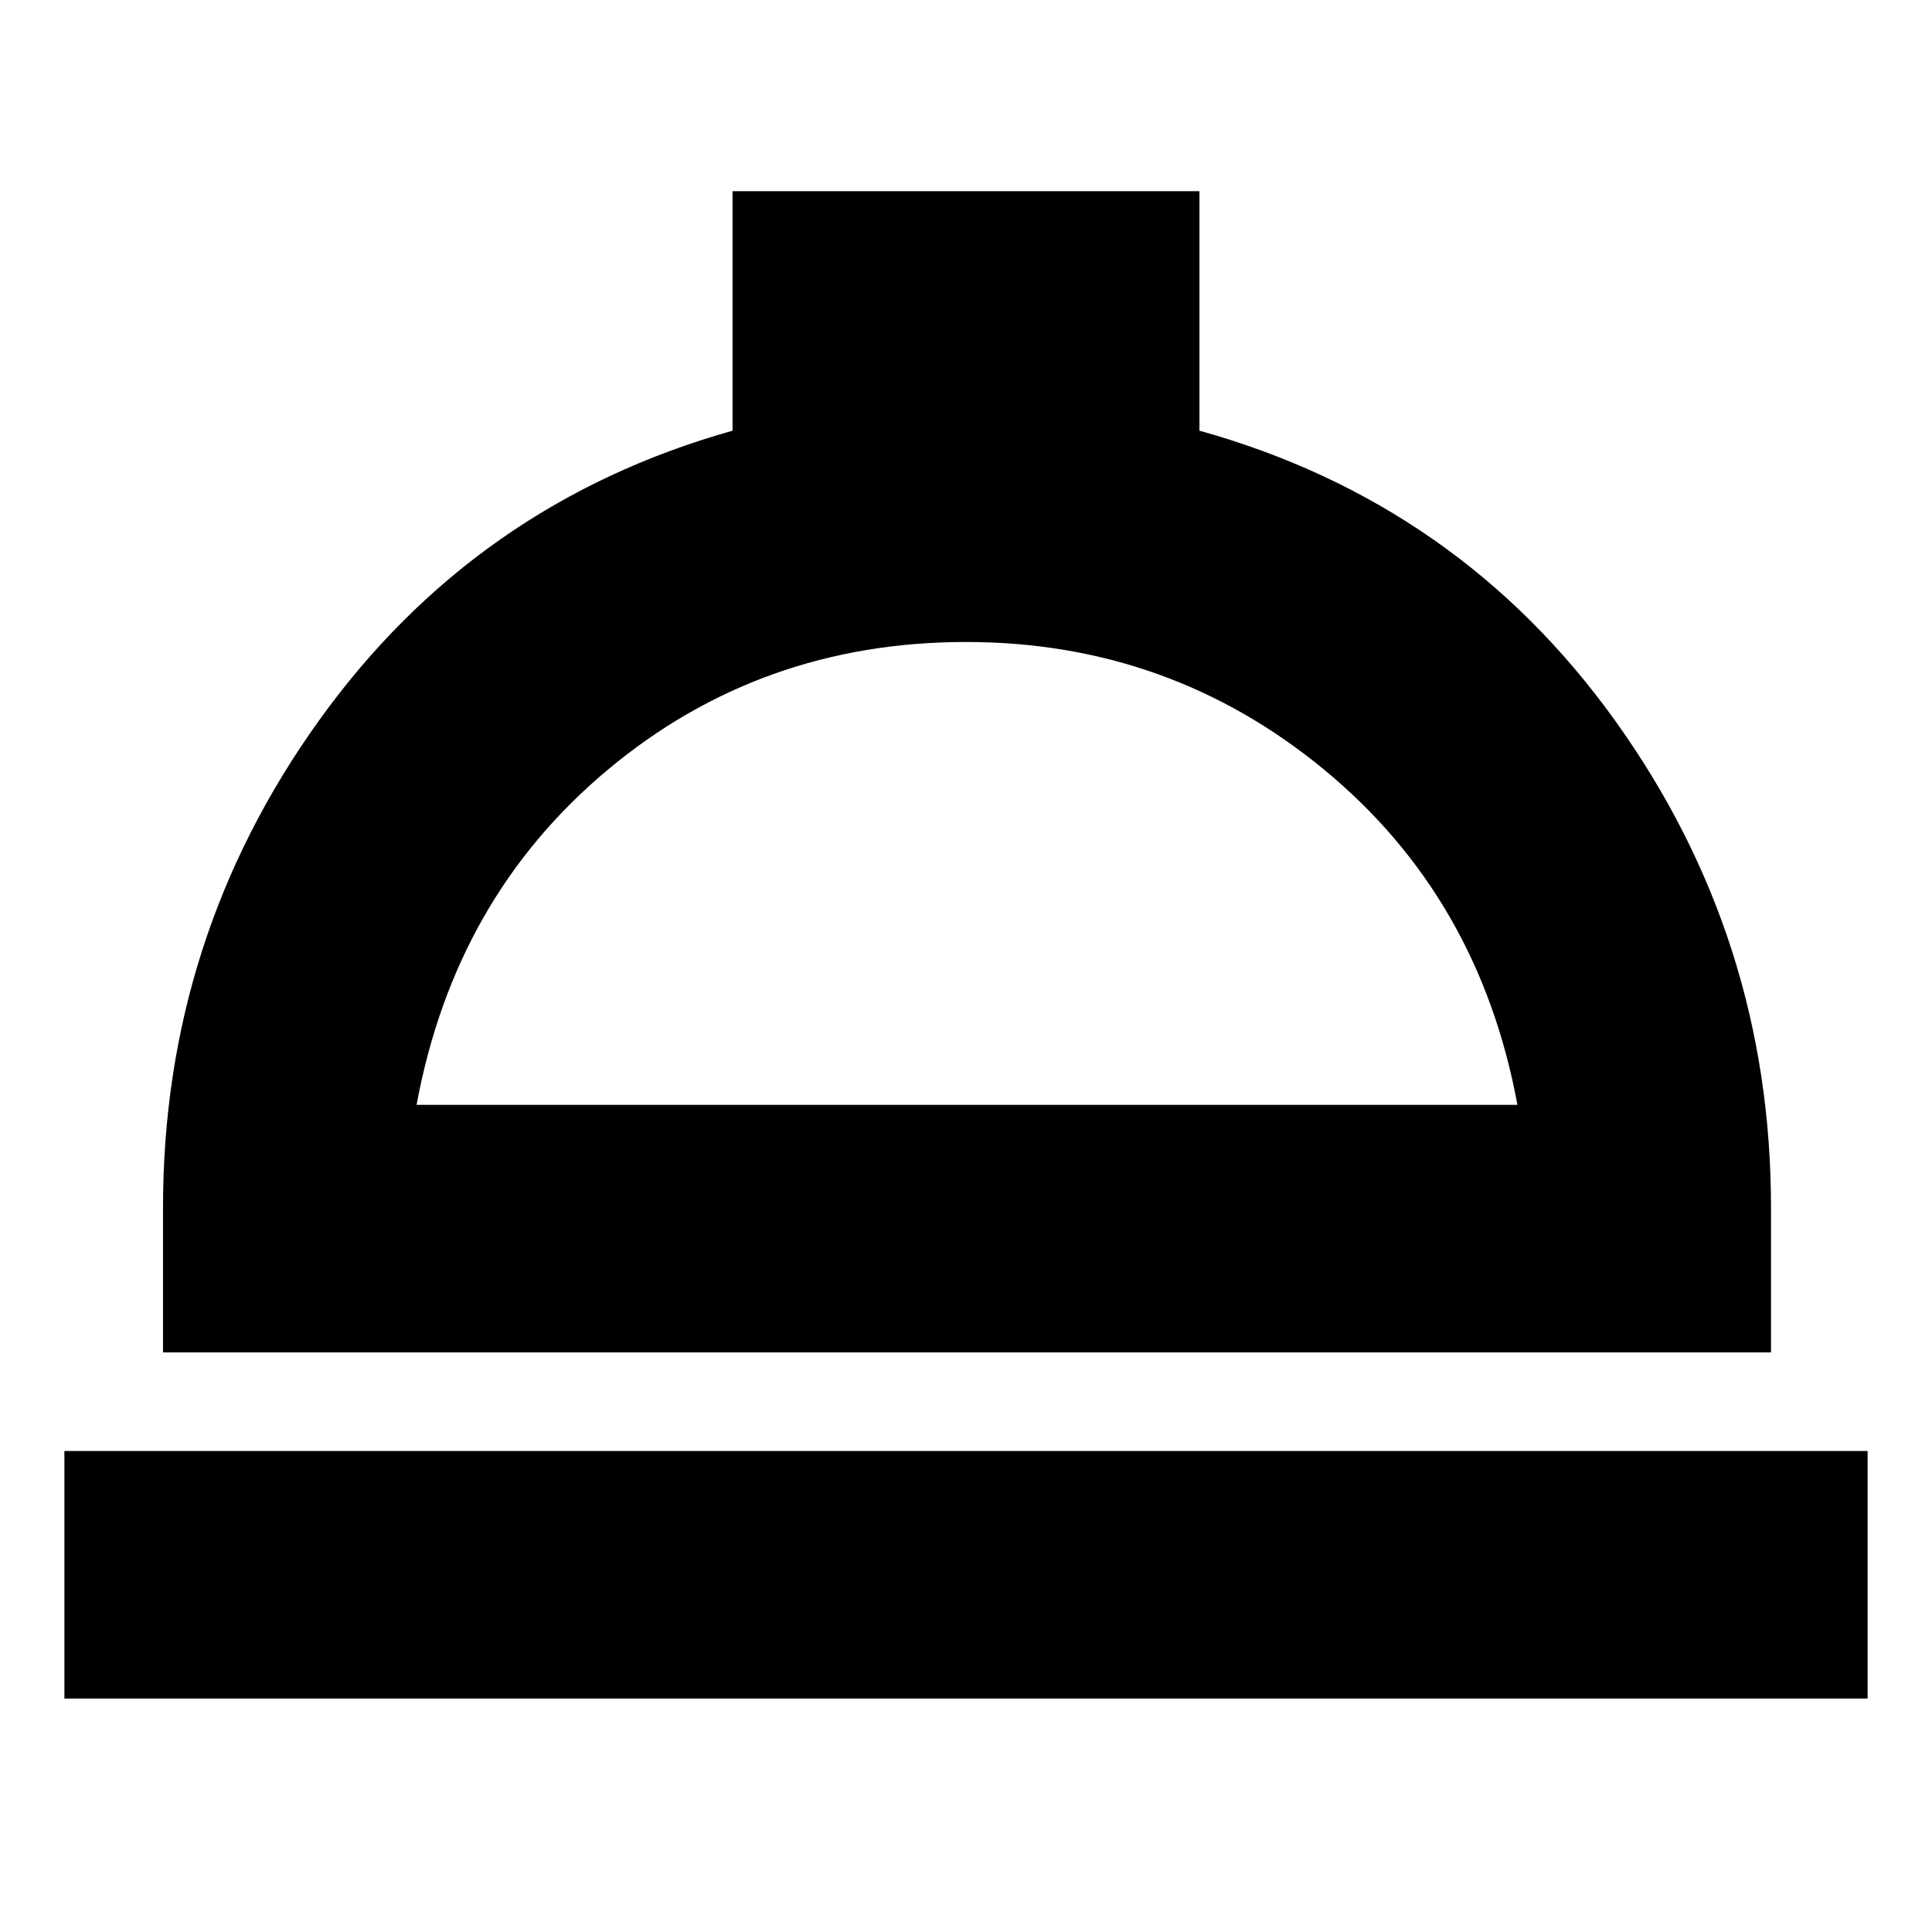 <svg xmlns="http://www.w3.org/2000/svg" height="24" width="24"><path d="M0.8 21.1V18.025H23.2V21.1ZM2.025 16.8V15Q2.025 11.65 3.963 8.95Q5.9 6.25 9.1 5.35V2.375H14.9V5.35Q18.125 6.25 20.062 8.95Q22 11.65 22 15V16.8ZM5.175 13.725H18.85Q18.375 11.15 16.45 9.562Q14.525 7.975 12 7.975Q9.45 7.975 7.55 9.562Q5.65 11.15 5.175 13.725ZM12 13.725Q12 13.725 12 13.725Q12 13.725 12 13.725Q12 13.725 12 13.725Q12 13.725 12 13.725Z"/></svg>